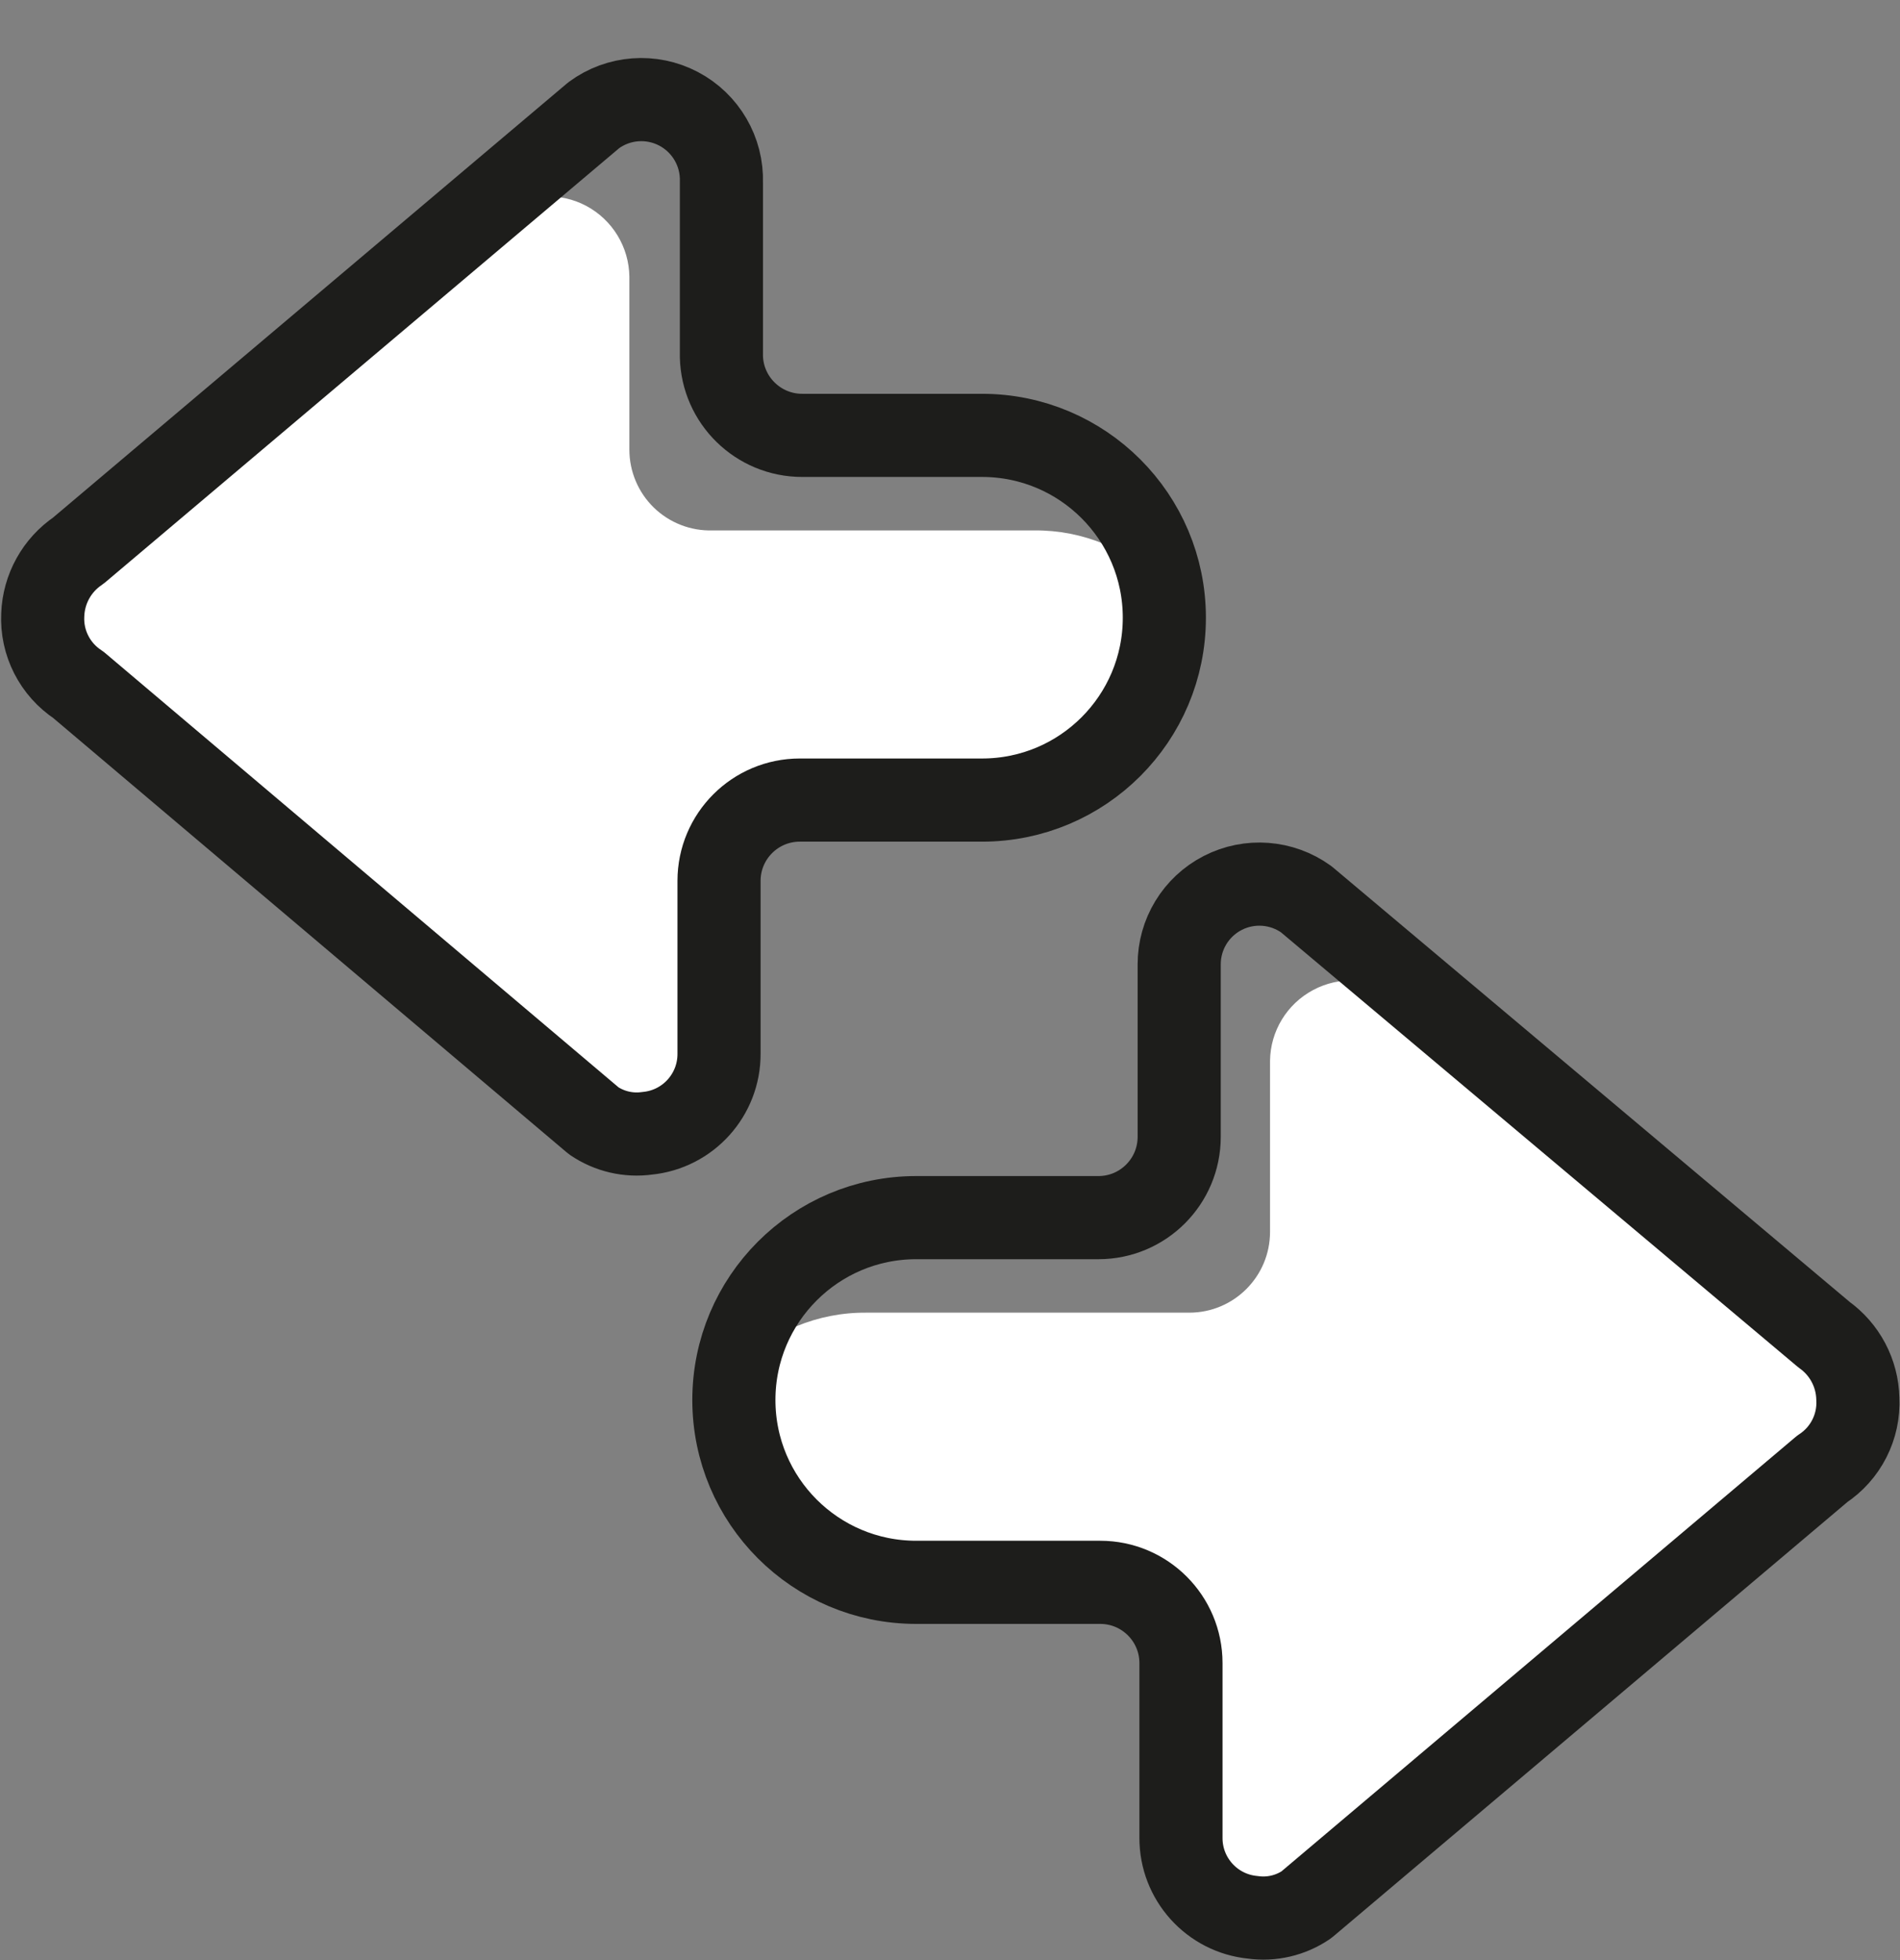 <svg width="32" height="33" viewBox="0 0 32 33" fill="none" xmlns="http://www.w3.org/2000/svg">
<rect x="0" y="0" width="32" height="33" fill="#808080" stroke="none"/>
<path d="M31.63 23.55C31.654 24.022 31.425 24.471 31.03 24.73L22.31 32.07C22.03 32.26 20.93 31.97 20.63 31.93L20.2 28C20.2 27.249 19.591 26.64 18.84 26.64H14.84C14.22 26.64 14.2 26.34 13.71 26.02C13.6 25.72 12.99 25.51 12.99 25.17C12.99 24.32 11.86 23.55 12.42 23C12.991 22.418 13.774 22.093 14.59 22.1H20.03C20.781 22.1 21.39 21.491 21.39 20.74V17.86C21.396 17.36 21.674 16.903 22.116 16.668C22.557 16.432 23.091 16.456 23.51 16.73L31.63 23.55Z" fill="white"/>
<path fill-rule="evenodd" clip-rule="evenodd" d="M31.29 23.55C31.314 24.022 31.085 24.471 30.69 24.73L22 32.07C21.736 32.249 21.416 32.324 21.1 32.28C20.411 32.213 19.887 31.632 19.89 30.94V28C19.89 27.249 19.281 26.64 18.53 26.64H15.43C13.735 26.64 12.36 25.266 12.36 23.57C12.36 21.875 13.735 20.5 15.43 20.5H18.5C19.251 20.5 19.86 19.891 19.86 19.14V16.24C19.858 15.732 20.141 15.266 20.593 15.034C21.044 14.802 21.588 14.843 22 15.14L30.72 22.47C31.07 22.72 31.281 23.12 31.29 23.55Z" stroke="#1D1D1B" stroke-width="1.4" stroke-linecap="round" stroke-linejoin="round"/>
<path d="M0.38 10.35C0.36 10.826 0.597 11.276 1 11.53L9.7 18.87C9.98 19.06 11.08 18.77 11.38 18.73L11.81 14.83C11.81 14.079 12.419 13.47 13.17 13.47H17.17C17.79 13.47 17.8 13.17 18.29 12.85C18.4 12.55 19.02 12.34 19.02 12C19.02 11.15 20.15 10.38 19.59 9.83C19.019 9.247 18.236 8.923 17.42 8.93H12C11.632 8.941 11.276 8.802 11.012 8.546C10.749 8.29 10.6 7.938 10.6 7.57V4.66C10.594 4.16 10.316 3.703 9.875 3.467C9.433 3.232 8.899 3.256 8.48 3.53L0.38 10.35Z" fill="white"/>
<path fill-rule="evenodd" clip-rule="evenodd" d="M0.72 10.35C0.696 10.822 0.925 11.271 1.32 11.53L10 18.87C10.264 19.049 10.584 19.124 10.9 19.08C11.589 19.013 12.113 18.432 12.11 17.74V14.83C12.11 14.079 12.719 13.47 13.47 13.47H16.54C18.235 13.47 19.61 12.096 19.61 10.4C19.61 8.705 18.235 7.33 16.54 7.33H13.51C12.771 7.33 12.166 6.739 12.15 6V3.07C12.166 2.553 11.886 2.073 11.429 1.832C10.971 1.591 10.416 1.633 10 1.94L1.32 9.27C0.959 9.513 0.736 9.915 0.72 10.35Z" stroke="#1D1D1B" stroke-width="1.4" stroke-linecap="round" stroke-linejoin="round"/>
</svg>

